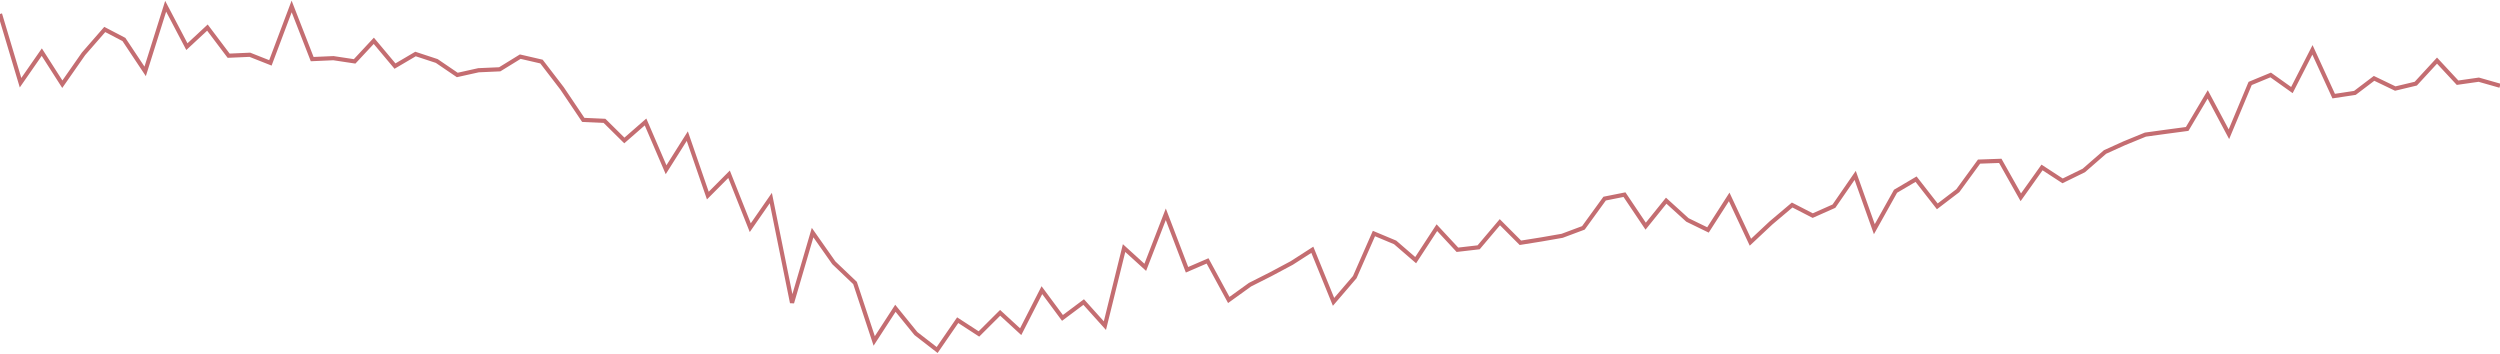 <svg width="1200" height="170" viewBox="0 0 1200 170" fill="none" xmlns="http://www.w3.org/2000/svg">
<path d="M1.9233e-06 6.715L9.858 39.697L20.057 25.018L29.915 40.422L40.101 25.834L50.288 14.145L59.488 18.948L69.675 34.261L79.518 3L89.704 22.391L99.562 13.239L109.748 26.74L119.934 26.287L129.792 30.183L139.992 3.091L149.849 28.371L160.035 27.918L170.222 29.458L179.422 19.582L189.595 31.724L199.452 25.924L209.638 29.277L219.496 35.983L229.683 33.717L239.869 33.264L249.726 27.193L259.912 29.549L269.784 42.415L279.97 57.547L290.156 58.001L299.685 67.423L309.858 58.544L319.715 81.468L329.901 65.34L339.759 93.881L349.945 83.642L360.131 109.285L369.989 95.059L380.175 145.348L390.046 111.641L400.233 126.138L410.419 135.834L419.619 163.651L429.792 147.976L439.649 160.117L449.835 168L459.693 153.684L469.88 160.298L480.066 150.15L489.923 159.211L500.109 139.277L509.981 152.596L520.167 144.985L530.353 156.312L539.553 119.071L549.726 128.313L559.584 102.852L569.77 129.491L579.627 125.232L589.814 143.988L600 136.649L609.858 131.666L620.043 126.229L629.915 119.887L640.101 144.894L650.288 133.025L659.488 112.094L669.661 116.353L679.518 124.87L689.704 109.285L699.562 119.887L709.748 118.708L719.934 106.657L729.792 116.534L739.978 114.903L749.849 113.182L760.035 109.376L770.222 95.332L779.751 93.429L789.923 108.56L799.781 96.328L809.967 105.571L819.825 110.373L830.011 94.516L840.197 116.262L850.055 107.02L860.241 98.412L870.112 103.486L880.299 98.955L890.485 84.187L899.685 110.01L909.858 91.798L919.715 85.999L929.901 99.046L939.759 91.526L949.945 77.572L960.131 77.209L969.989 94.697L980.175 80.38L990.046 86.814L1000.23 81.831L1010.42 72.951L1019.62 68.783L1029.79 64.615L1039.65 63.255L1049.84 61.896L1059.69 45.315L1069.88 64.433L1080.07 40.06L1089.92 35.983L1100.11 43.231L1109.98 23.931L1120.17 46.131L1130.35 44.59L1139.55 37.613L1149.73 42.506L1159.58 40.151L1169.77 29.096L1179.63 39.697L1189.81 38.248L1200 41.147" stroke="#C46D71" stroke-width="2"/>
</svg>
